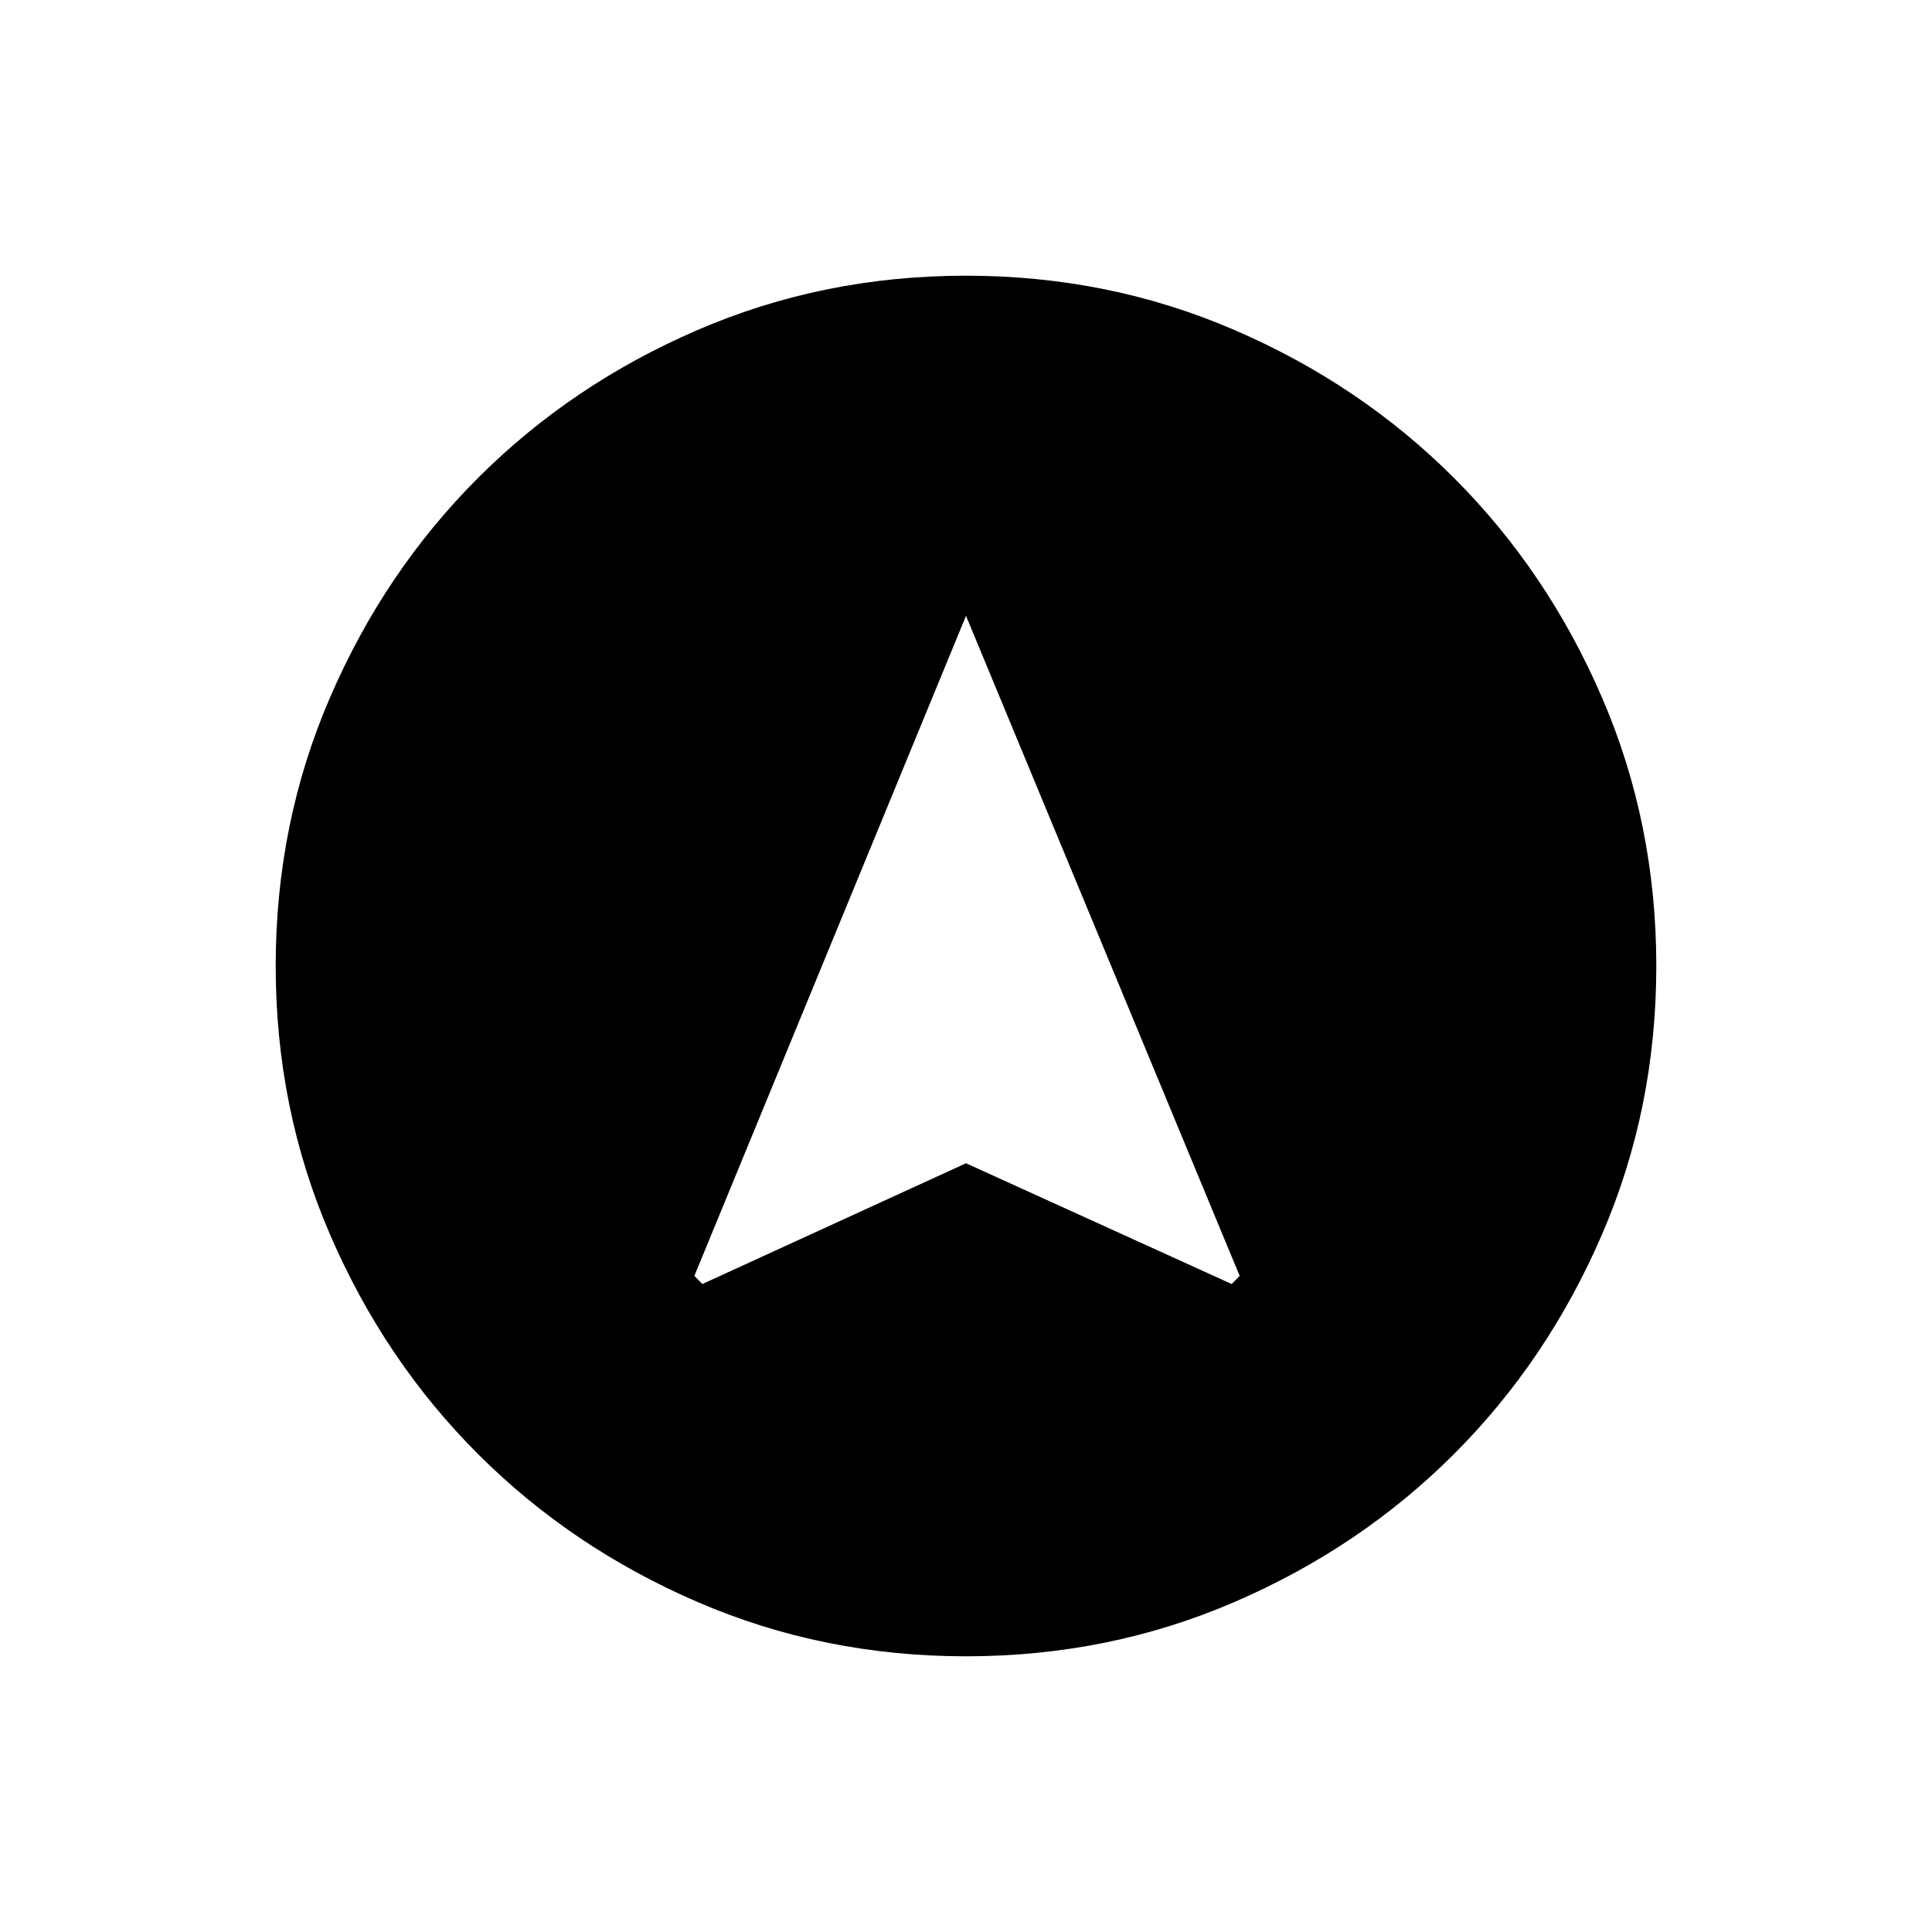 <svg xmlns="http://www.w3.org/2000/svg" height="20" width="20"><path d="M10 6.375 7.188 13.208 7.271 13.292 10 12.042 12.75 13.292 12.833 13.208ZM10 17.146Q8.521 17.146 7.219 16.583Q5.917 16.021 4.948 15.052Q3.979 14.083 3.417 12.781Q2.854 11.479 2.854 10Q2.854 8.521 3.417 7.219Q3.979 5.917 4.948 4.948Q5.917 3.979 7.219 3.417Q8.521 2.854 10 2.854Q11.479 2.854 12.781 3.417Q14.083 3.979 15.052 4.948Q16.021 5.917 16.583 7.219Q17.146 8.521 17.146 10Q17.146 11.479 16.583 12.781Q16.021 14.083 15.052 15.052Q14.083 16.021 12.781 16.583Q11.479 17.146 10 17.146Z"/></svg>